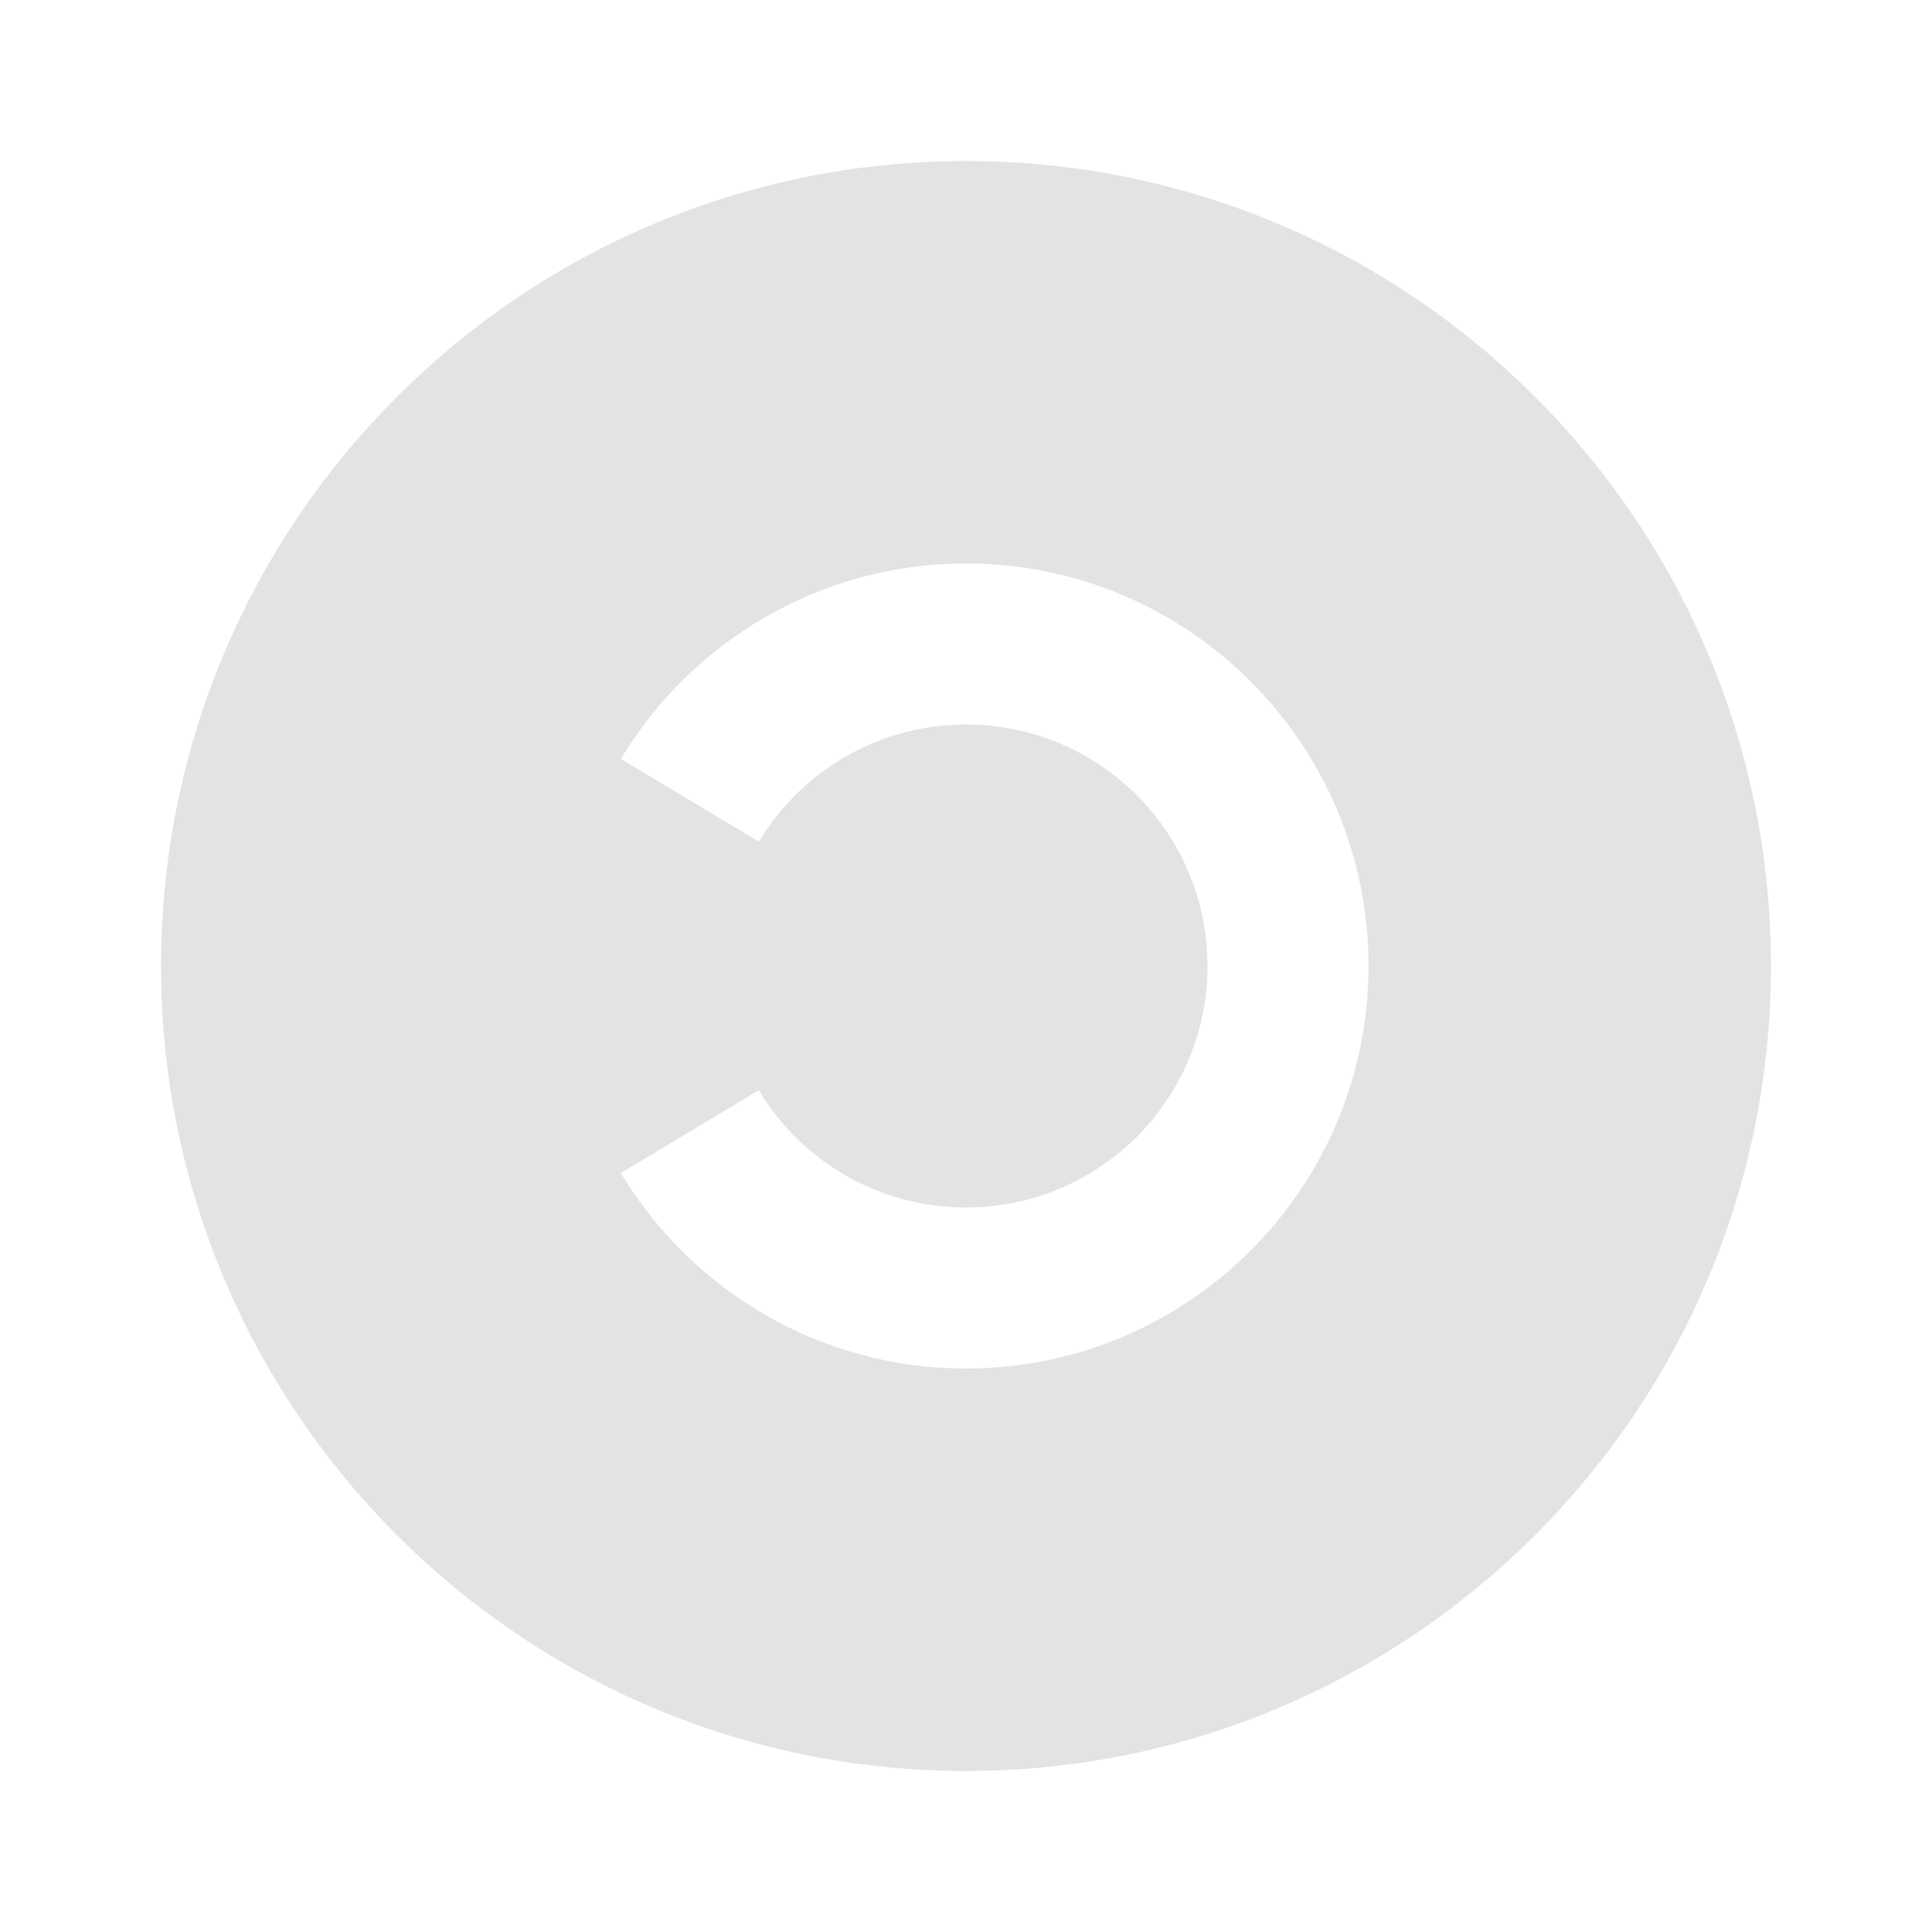 <svg width="20" height="20" viewBox="0 0 20 20" fill="none" xmlns="http://www.w3.org/2000/svg">
<path d="M10 18.333C5.4 18.333 1.667 14.6 1.667 10C1.667 5.4 5.4 1.667 10 1.667C14.6 1.667 18.333 5.4 18.333 10C18.333 14.6 14.6 18.333 10 18.333ZM10 14.167C12.3 14.167 14.167 12.3 14.167 10C14.167 7.7 12.3 5.833 10 5.833C8.484 5.833 7.156 6.645 6.427 7.856L7.856 8.713C8.293 7.986 9.089 7.5 10 7.5C11.381 7.5 12.5 8.619 12.5 10C12.5 11.381 11.381 12.5 10 12.5C9.089 12.5 8.292 12.014 7.855 11.286L6.427 12.143C7.156 13.355 8.484 14.167 10 14.167Z" fill="#E3E3E3"/>
</svg>
